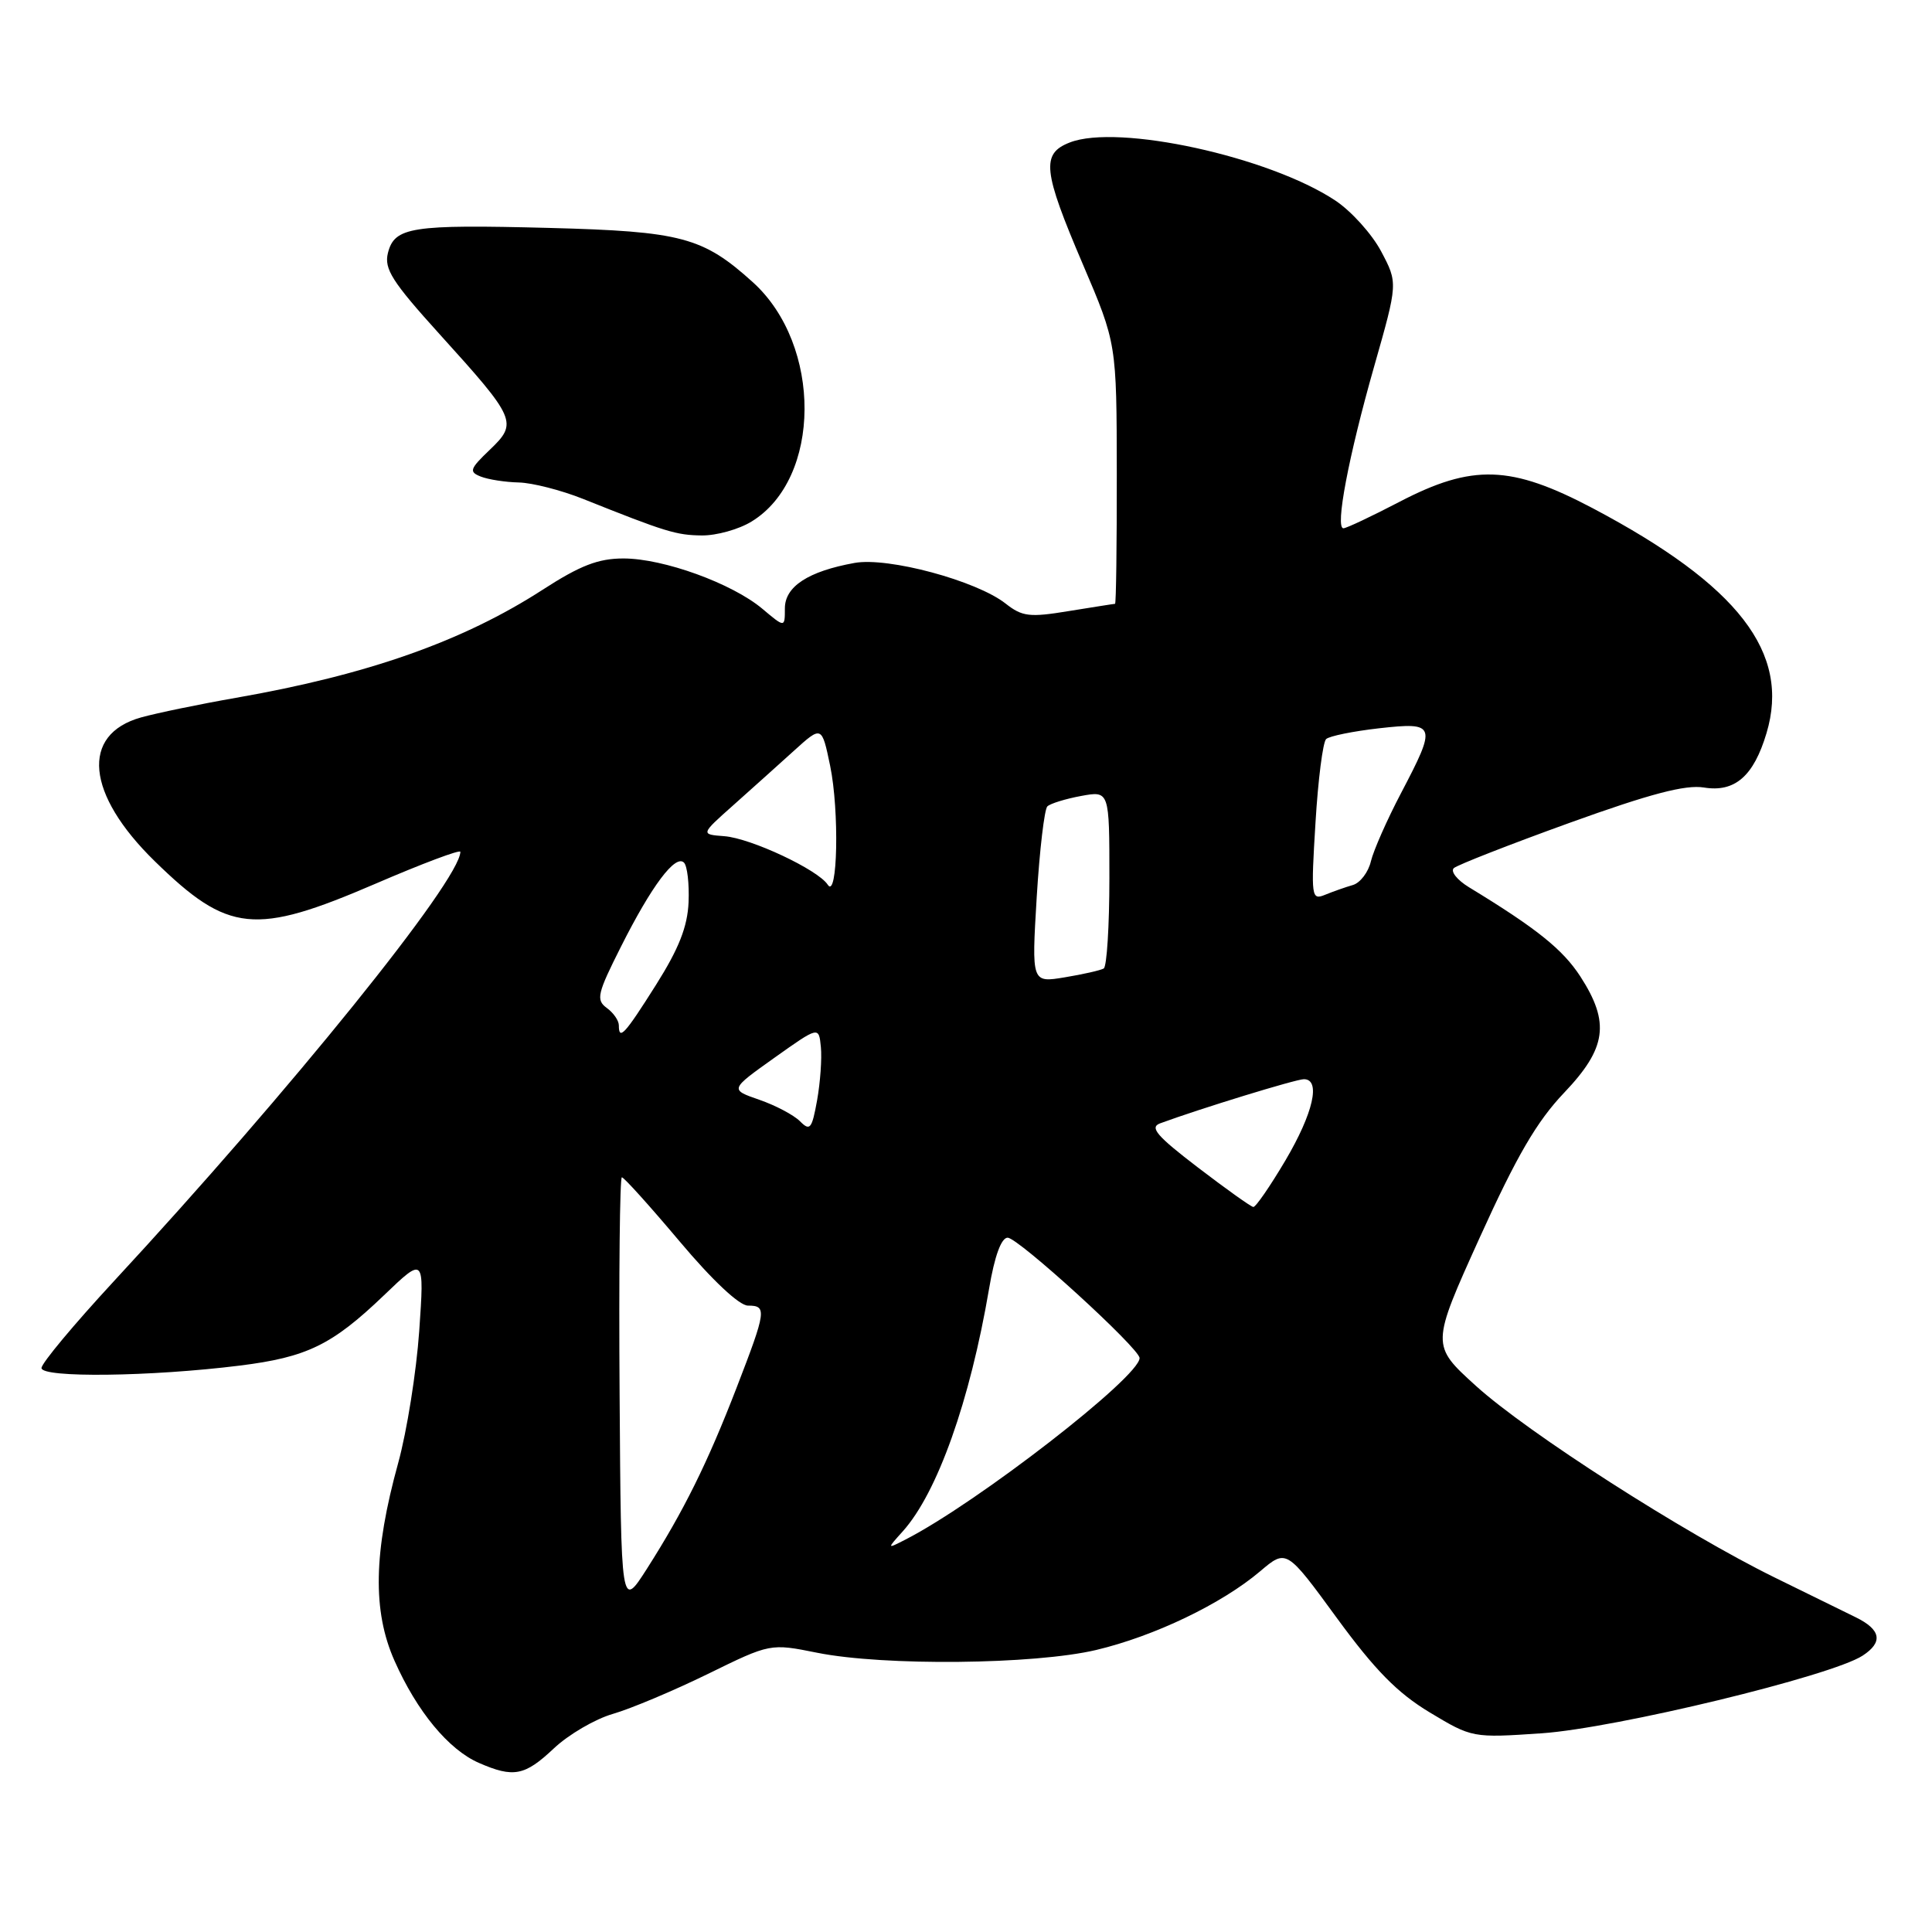 <?xml version="1.0" encoding="UTF-8" standalone="no"?>
<!DOCTYPE svg PUBLIC "-//W3C//DTD SVG 1.1//EN" "http://www.w3.org/Graphics/SVG/1.1/DTD/svg11.dtd" >
<svg xmlns="http://www.w3.org/2000/svg" xmlns:xlink="http://www.w3.org/1999/xlink" version="1.1" viewBox="0 0 256 256">
 <g >
 <path fill="currentColor"
d=" M 73.39 231.67 C 75.33 229.84 78.85 227.78 81.21 227.10 C 83.57 226.42 89.23 224.04 93.79 221.81 C 102.07 217.75 102.07 217.75 108.29 219.00 C 117.13 220.77 137.04 220.57 145.25 218.63 C 152.96 216.80 161.90 212.51 166.98 208.20 C 170.46 205.25 170.46 205.25 177.13 214.38 C 182.19 221.30 185.16 224.32 189.44 226.90 C 195.06 230.28 195.12 230.29 204.29 229.67 C 214.11 228.99 242.68 222.08 246.81 219.38 C 249.54 217.60 249.25 215.95 245.92 214.31 C 244.59 213.66 239.78 211.30 235.22 209.06 C 223.15 203.14 202.41 189.84 195.56 183.63 C 189.62 178.24 189.62 178.24 196.06 164.01 C 200.96 153.19 203.63 148.60 207.25 144.80 C 212.89 138.88 213.36 135.50 209.40 129.38 C 207.06 125.79 203.63 123.03 194.64 117.56 C 193.07 116.60 192.17 115.46 192.64 115.03 C 193.11 114.61 200.01 111.91 207.98 109.03 C 218.66 105.18 223.33 103.95 225.78 104.35 C 229.87 105.02 232.37 102.85 234.07 97.15 C 237.27 86.49 230.36 77.56 211.06 67.35 C 200.20 61.62 195.13 61.45 185.43 66.50 C 181.74 68.42 178.40 70.00 178.01 70.00 C 176.88 70.00 178.69 60.46 182.09 48.53 C 185.23 37.50 185.23 37.50 183.01 33.31 C 181.79 31.01 179.05 27.97 176.92 26.56 C 168.14 20.75 148.14 16.38 141.75 18.88 C 137.94 20.36 138.18 22.61 143.48 35.01 C 147.96 45.50 147.96 45.50 147.98 62.75 C 147.99 72.24 147.89 80.00 147.75 80.01 C 147.61 80.01 144.85 80.45 141.62 80.97 C 136.41 81.83 135.45 81.71 133.24 79.97 C 129.38 76.94 117.68 73.79 113.24 74.59 C 107.09 75.70 104.00 77.72 104.00 80.61 C 104.00 83.18 104.00 83.18 101.02 80.67 C 97.01 77.30 87.91 74.00 82.62 74.00 C 79.27 74.00 76.89 74.92 71.91 78.14 C 61.34 84.97 48.75 89.41 31.24 92.47 C 26.43 93.31 20.79 94.48 18.70 95.06 C 10.64 97.31 11.40 105.23 20.51 114.12 C 30.26 123.64 33.75 123.99 49.75 117.10 C 55.94 114.43 61.00 112.53 61.00 112.87 C 60.97 116.63 38.45 144.54 15.05 169.81 C 9.80 175.49 5.50 180.64 5.50 181.27 C 5.50 182.59 19.96 182.42 31.75 180.95 C 40.68 179.84 44.00 178.22 50.87 171.64 C 56.23 166.50 56.23 166.50 55.55 176.36 C 55.17 181.78 53.92 189.65 52.76 193.86 C 49.49 205.70 49.35 213.47 52.27 220.05 C 55.25 226.78 59.44 231.84 63.45 233.59 C 68.05 235.60 69.53 235.31 73.39 231.67 Z  M 99.58 69.11 C 108.87 63.45 108.97 45.72 99.75 37.39 C 93.13 31.41 90.29 30.66 72.74 30.20 C 54.49 29.73 52.27 30.07 51.40 33.53 C 50.88 35.63 51.96 37.33 58.23 44.26 C 68.41 55.50 68.64 56.02 64.92 59.58 C 62.24 62.14 62.11 62.52 63.71 63.15 C 64.70 63.54 66.96 63.89 68.74 63.93 C 70.52 63.97 74.35 64.95 77.24 66.10 C 88.22 70.49 89.59 70.91 93.00 70.95 C 94.92 70.97 97.89 70.15 99.58 69.11 Z  M 82.10 184.62 C 81.99 168.88 82.13 156.00 82.40 156.00 C 82.68 156.00 86.12 159.82 90.06 164.50 C 94.39 169.65 97.96 173.00 99.11 173.00 C 101.64 173.00 101.55 173.66 97.61 183.86 C 93.73 193.90 90.60 200.21 85.72 207.87 C 82.29 213.23 82.29 213.23 82.10 184.62 Z  M 119.64 202.89 C 124.21 197.78 128.52 185.66 131.06 170.75 C 131.79 166.42 132.68 164.00 133.52 164.00 C 134.91 164.00 151.00 178.68 151.00 179.95 C 151.00 182.45 129.52 199.11 120.00 203.99 C 117.50 205.27 117.50 205.27 119.64 202.89 Z  M 158.72 154.69 C 153.27 150.52 152.29 149.38 153.72 148.85 C 159.01 146.90 171.71 143.00 172.77 143.00 C 175.05 143.00 174.02 147.50 170.32 153.77 C 168.29 157.20 166.38 159.97 166.07 159.93 C 165.75 159.90 162.45 157.54 158.72 154.69 Z  M 106.00 148.57 C 105.17 147.74 102.74 146.46 100.60 145.72 C 96.70 144.37 96.70 144.37 102.60 140.17 C 108.50 135.98 108.50 135.98 108.77 138.74 C 108.92 140.26 108.69 143.43 108.27 145.79 C 107.58 149.61 107.33 149.91 106.00 148.57 Z  M 82.00 135.86 C 82.00 135.23 81.28 134.19 80.39 133.55 C 78.95 132.49 79.15 131.65 82.28 125.44 C 86.34 117.37 89.49 113.17 90.63 114.30 C 91.07 114.74 91.34 117.10 91.24 119.54 C 91.10 122.80 89.95 125.70 86.93 130.49 C 82.77 137.08 82.00 137.92 82.00 135.86 Z  M 137.37 118.88 C 137.75 112.64 138.39 107.23 138.78 106.85 C 139.18 106.47 141.19 105.85 143.25 105.47 C 147.00 104.78 147.00 104.78 147.00 116.33 C 147.00 122.68 146.66 128.08 146.25 128.33 C 145.84 128.57 143.52 129.10 141.09 129.50 C 136.69 130.23 136.69 130.23 137.37 118.88 Z  M 174.31 109.00 C 174.65 103.31 175.29 98.33 175.72 97.93 C 176.15 97.53 179.31 96.89 182.75 96.50 C 190.30 95.66 190.41 96.01 185.64 105.10 C 183.79 108.62 182.00 112.68 181.65 114.13 C 181.31 115.58 180.23 116.99 179.26 117.27 C 178.29 117.55 176.64 118.13 175.59 118.56 C 173.76 119.31 173.70 118.91 174.31 109.00 Z  M 109.68 117.23 C 108.40 115.25 99.50 111.07 95.98 110.80 C 92.82 110.56 92.82 110.56 97.16 106.70 C 99.55 104.57 103.16 101.33 105.19 99.49 C 108.89 96.14 108.89 96.14 110.00 101.48 C 111.23 107.43 110.99 119.26 109.68 117.23 Z "/>
</g>
</svg>